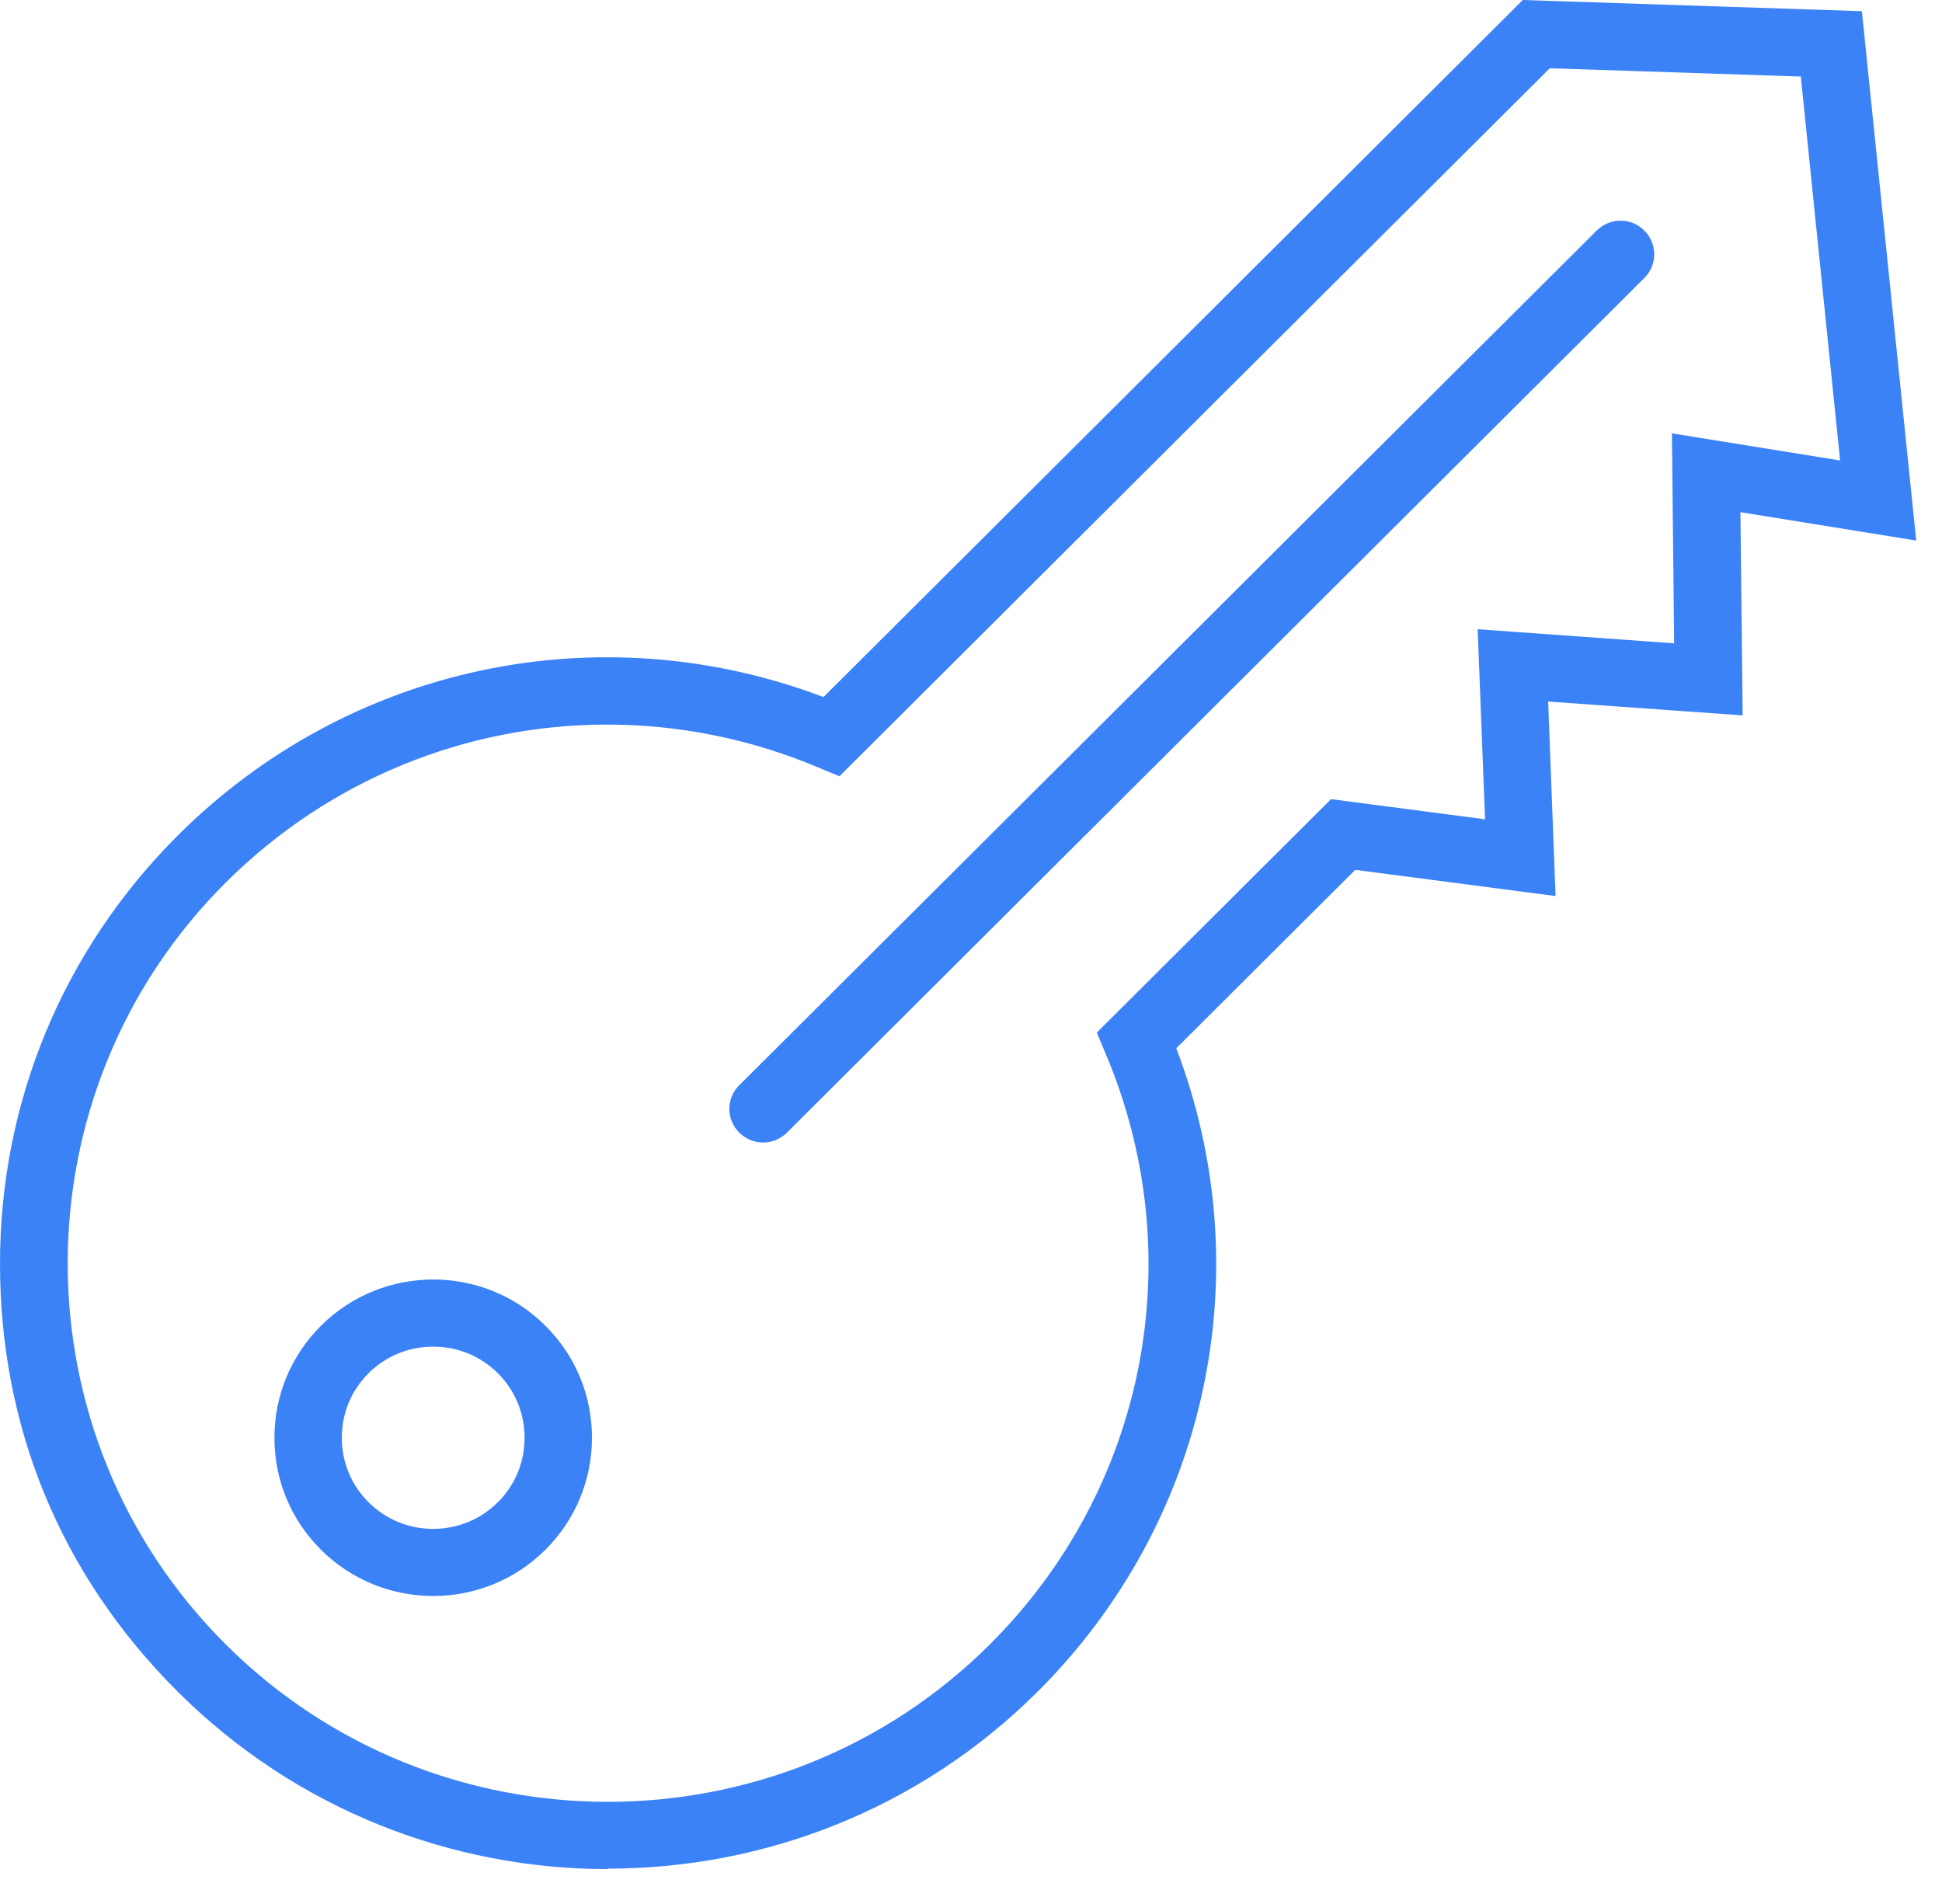 <svg width="51" height="50" viewBox="0 0 51 50" fill="none" xmlns="http://www.w3.org/2000/svg">
<path d="M11.376 41.912C10.309 41.912 9.241 41.507 8.427 40.696C7.637 39.908 7.207 38.867 7.207 37.757C7.207 36.645 7.643 35.599 8.427 34.817C10.055 33.195 12.703 33.195 14.325 34.817C15.115 35.605 15.546 36.645 15.546 37.757C15.546 38.867 15.109 39.914 14.325 40.696C13.511 41.507 12.444 41.912 11.376 41.912ZM11.376 35.364C10.733 35.364 10.132 35.611 9.678 36.063C9.223 36.516 8.976 37.116 8.976 37.757C8.976 38.397 9.223 38.997 9.678 39.449C10.132 39.902 10.733 40.149 11.376 40.149C12.019 40.149 12.62 39.902 13.075 39.449C13.529 38.997 13.776 38.397 13.776 37.757C13.776 37.116 13.529 36.516 13.075 36.063C12.62 35.611 12.019 35.364 11.376 35.364Z" fill="#3C82F7"/>
<path d="M20.04 30.003C19.816 30.003 19.586 29.915 19.415 29.745C19.067 29.398 19.067 28.839 19.415 28.498L41.931 6.055C42.279 5.708 42.84 5.708 43.182 6.055C43.53 6.402 43.53 6.96 43.182 7.301L20.665 29.745C20.494 29.915 20.264 30.003 20.04 30.003Z" fill="#3C82F7"/>
<path d="M15.964 49.084C11.878 49.084 7.791 47.532 4.677 44.434C1.563 41.336 0 37.433 0 33.183C0 28.933 1.663 24.936 4.677 21.932C9.153 17.47 15.746 16.077 21.626 18.305L39.991 0L48.896 0.294L50.323 14.196L45.706 13.45L45.765 18.787L40.657 18.423L40.852 23.531L35.591 22.843L30.891 27.528C33.126 33.389 31.729 39.961 27.252 44.422C24.139 47.526 20.052 49.072 15.964 49.072V49.084ZM15.941 19.028C12.261 19.028 8.652 20.462 5.927 23.178C0.395 28.692 0.395 37.668 5.927 43.182C11.459 48.696 20.464 48.696 25.996 43.182C30.101 39.091 31.292 33.001 29.033 27.663L28.803 27.117L34.955 20.986L39 21.515L38.806 16.524L43.966 16.894L43.907 11.38L48.324 12.092L47.292 2.01L40.699 1.793L22.045 20.386L21.496 20.157C19.698 19.398 17.811 19.028 15.941 19.028Z" fill="#3C82F7"/>
</svg>

